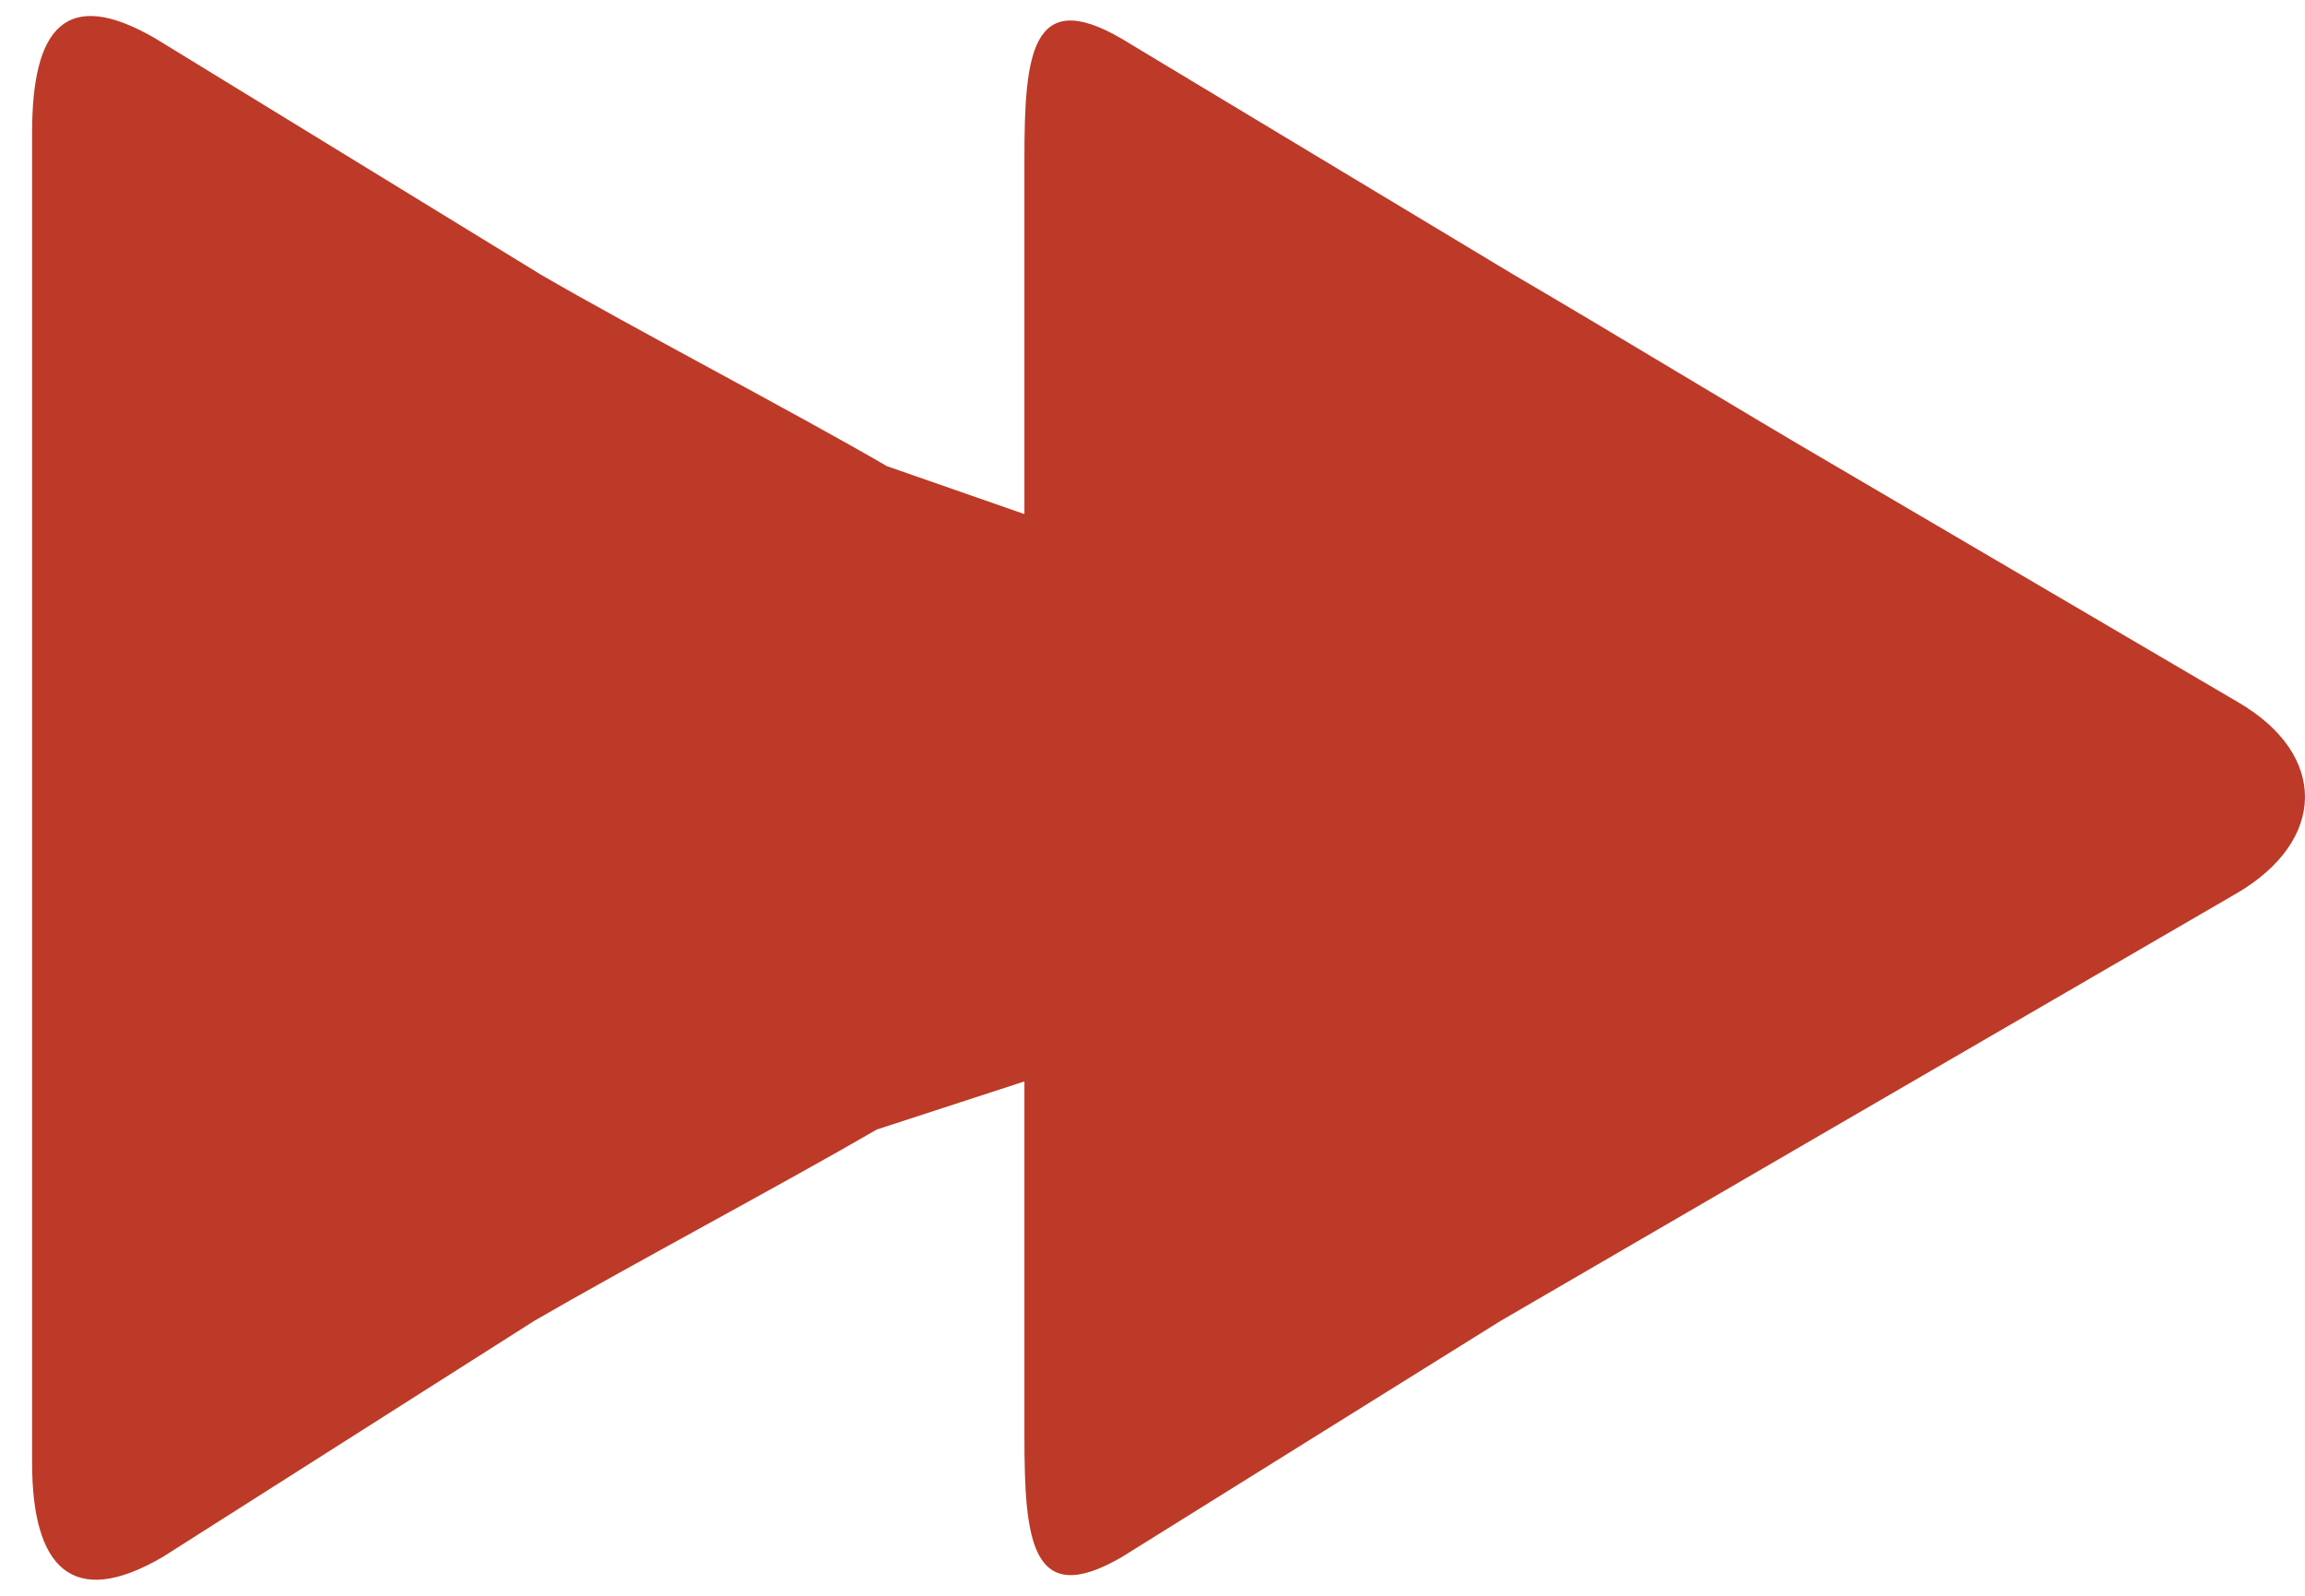<?xml version="1.0" encoding="utf-8"?>
<!-- Generator: Adobe Illustrator 15.1.1, SVG Export Plug-In . SVG Version: 6.00 Build 0)  -->
<!DOCTYPE svg PUBLIC "-//W3C//DTD SVG 1.1//EN" "http://www.w3.org/Graphics/SVG/1.1/DTD/svg11.dtd">
<svg version="1.1" id="Layer_1" xmlns="http://www.w3.org/2000/svg" xmlns:xlink="http://www.w3.org/1999/xlink" x="0px" y="0px"
	 width="65px" height="45px" viewBox="0 0 65 45" enable-background="new 0 0 65 45" xml:space="preserve">
<path fill="#BC3A27" d="M4.391,1.09l10.862,6.655c2.554,1.487,7.206,3.914,9.757,5.4l3.878,1.352V4.495
	c0-2.945,0.19-4.892,2.738-3.406L42.68,7.744c2.552,1.487,6.533,3.914,9.086,5.4L63.11,19.8c2.553,1.485,2.502,3.913-0.049,5.398
	l-11.464,6.655c-2.551,1.486-6.735,3.914-9.286,5.398l-10.677,6.657c-2.552,1.485-2.746-0.467-2.746-3.413v-10l-4.164,1.357
	c-2.554,1.486-7.111,3.914-9.663,5.398L4.583,43.909c-2.55,1.487-3.678,0.289-3.678-2.658V27.858V17.142V3.747
	C0.904,0.802,1.84-0.397,4.391,1.09"/>
</svg>
